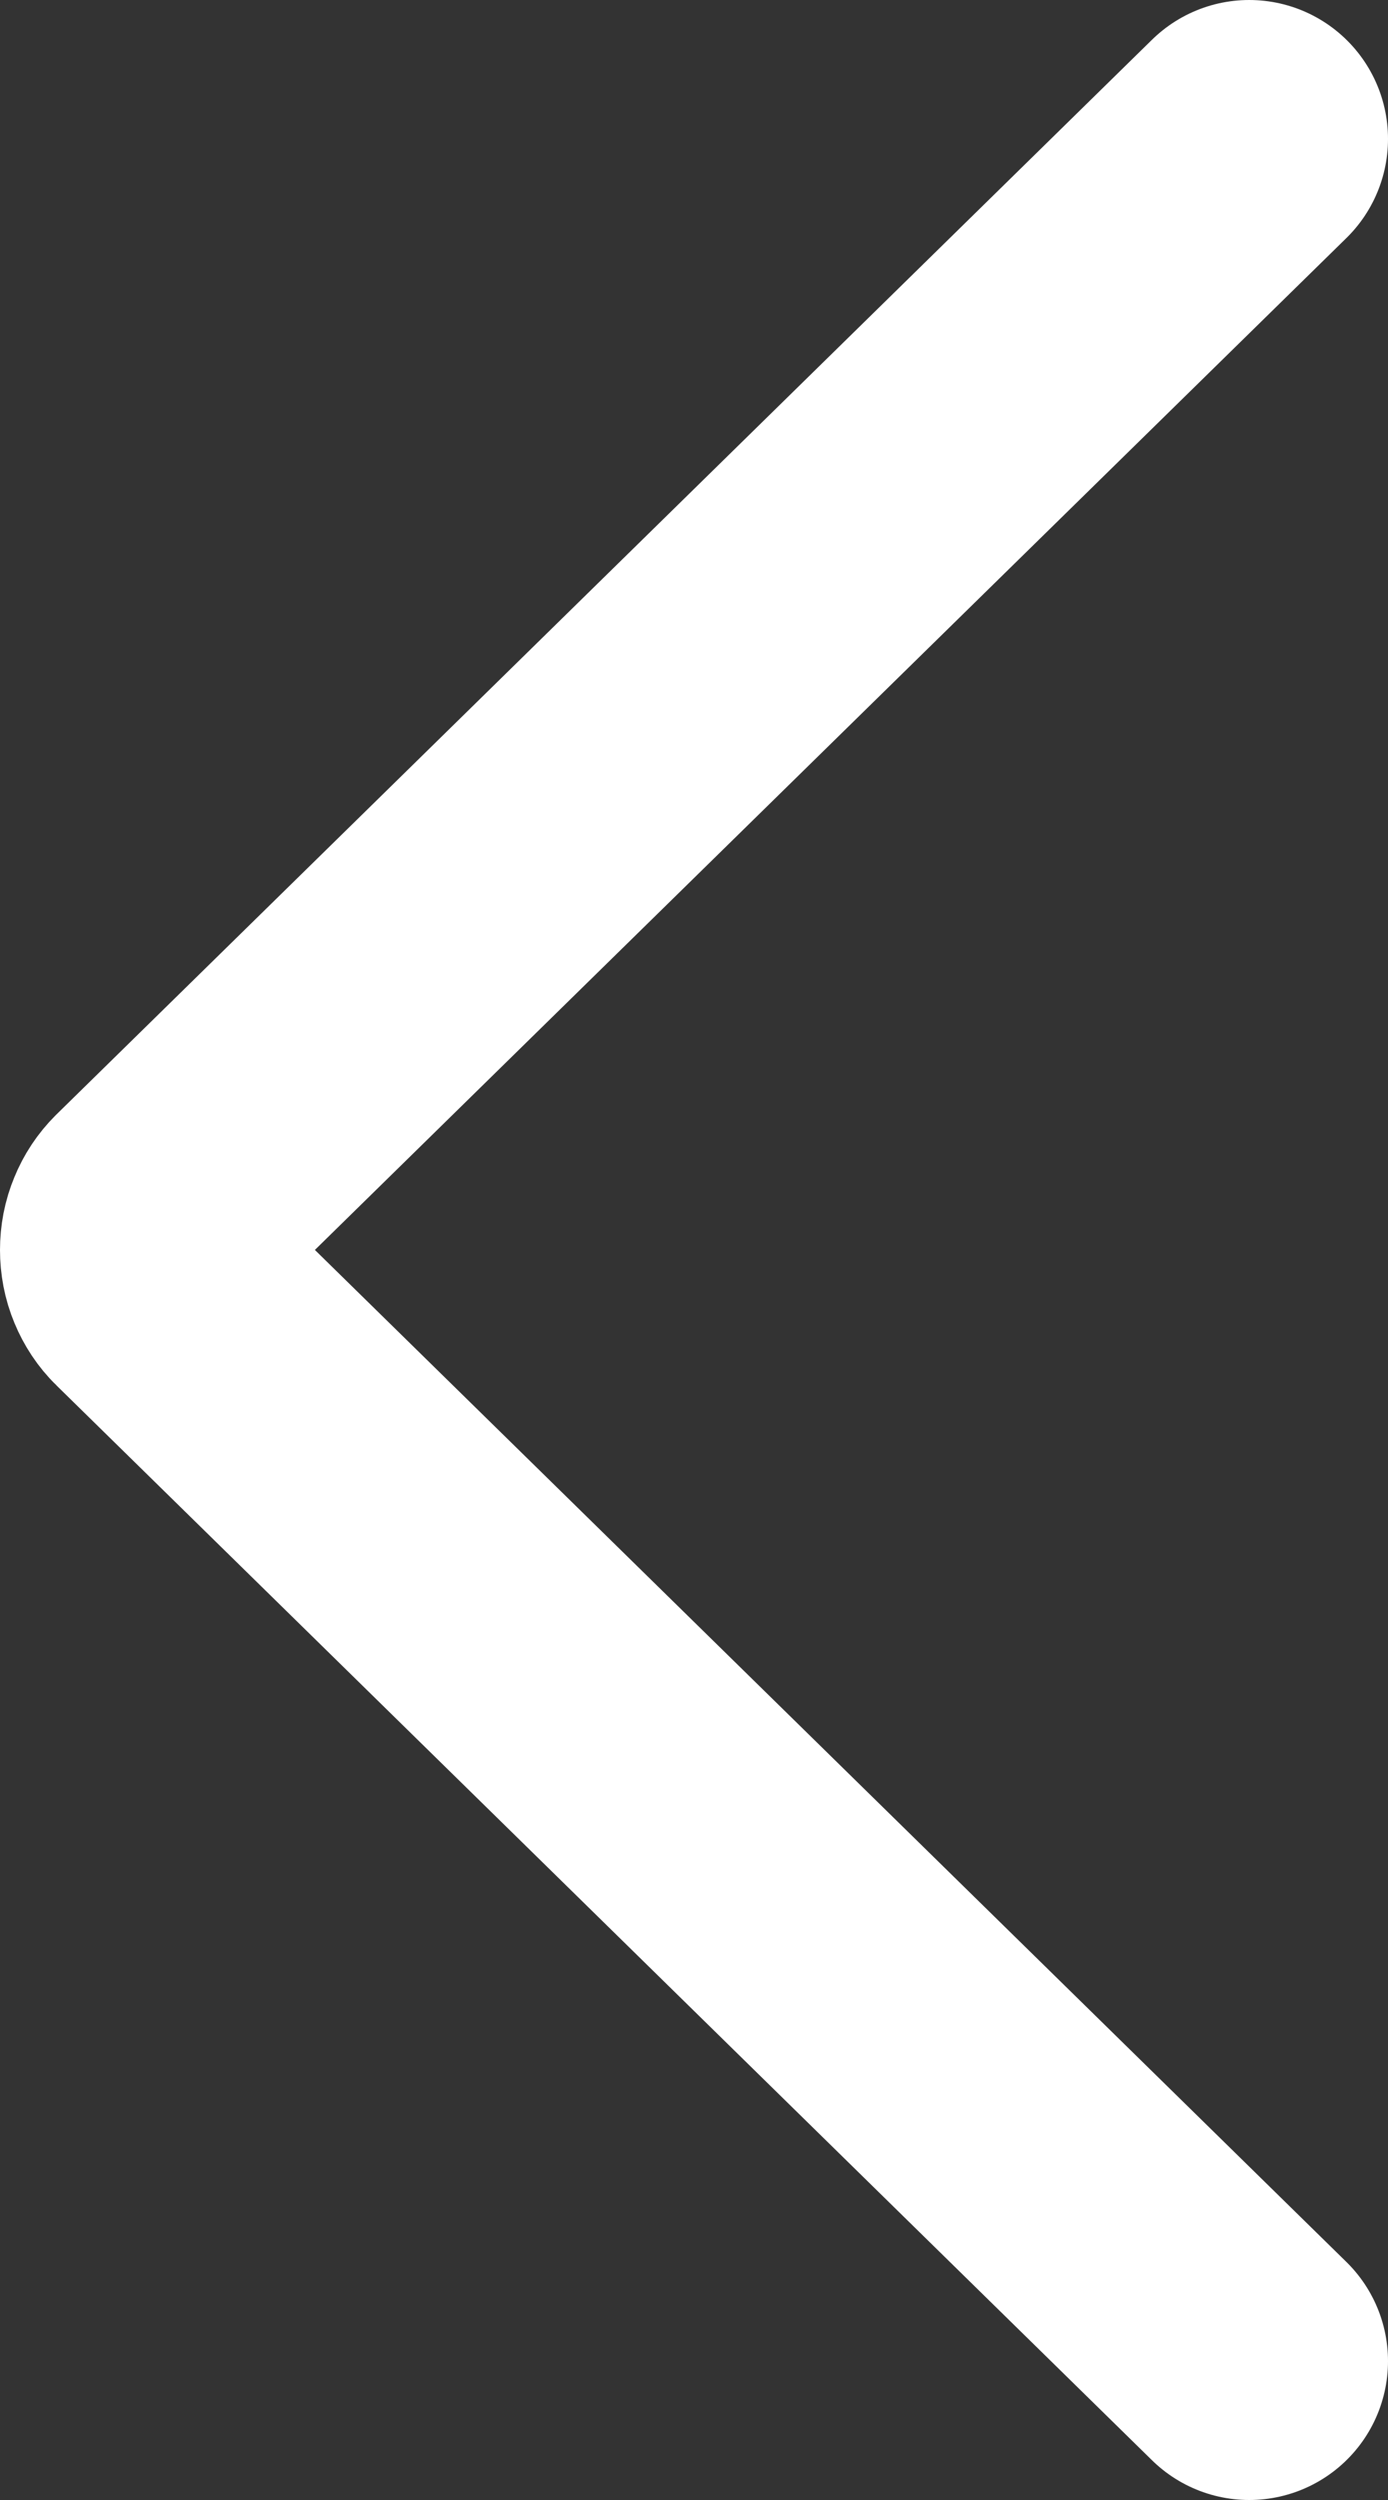 <svg width="10" height="18" viewBox="0 0 10 18" fill="none" xmlns="http://www.w3.org/2000/svg">
<rect x="0" y="0" width="10" height="18" fill="#333333" stroke="none"/>
<path d="M9 1L1.106 8.739C1.073 8.772 1.046 8.812 1.028 8.857C1.009 8.902 1 8.95 1 9C1 9.049 1.009 9.098 1.028 9.143C1.046 9.187 1.073 9.228 1.106 9.26L9 17" stroke="white" stroke-width="2" stroke-linecap="round" stroke-linejoin="round"/>
</svg>
